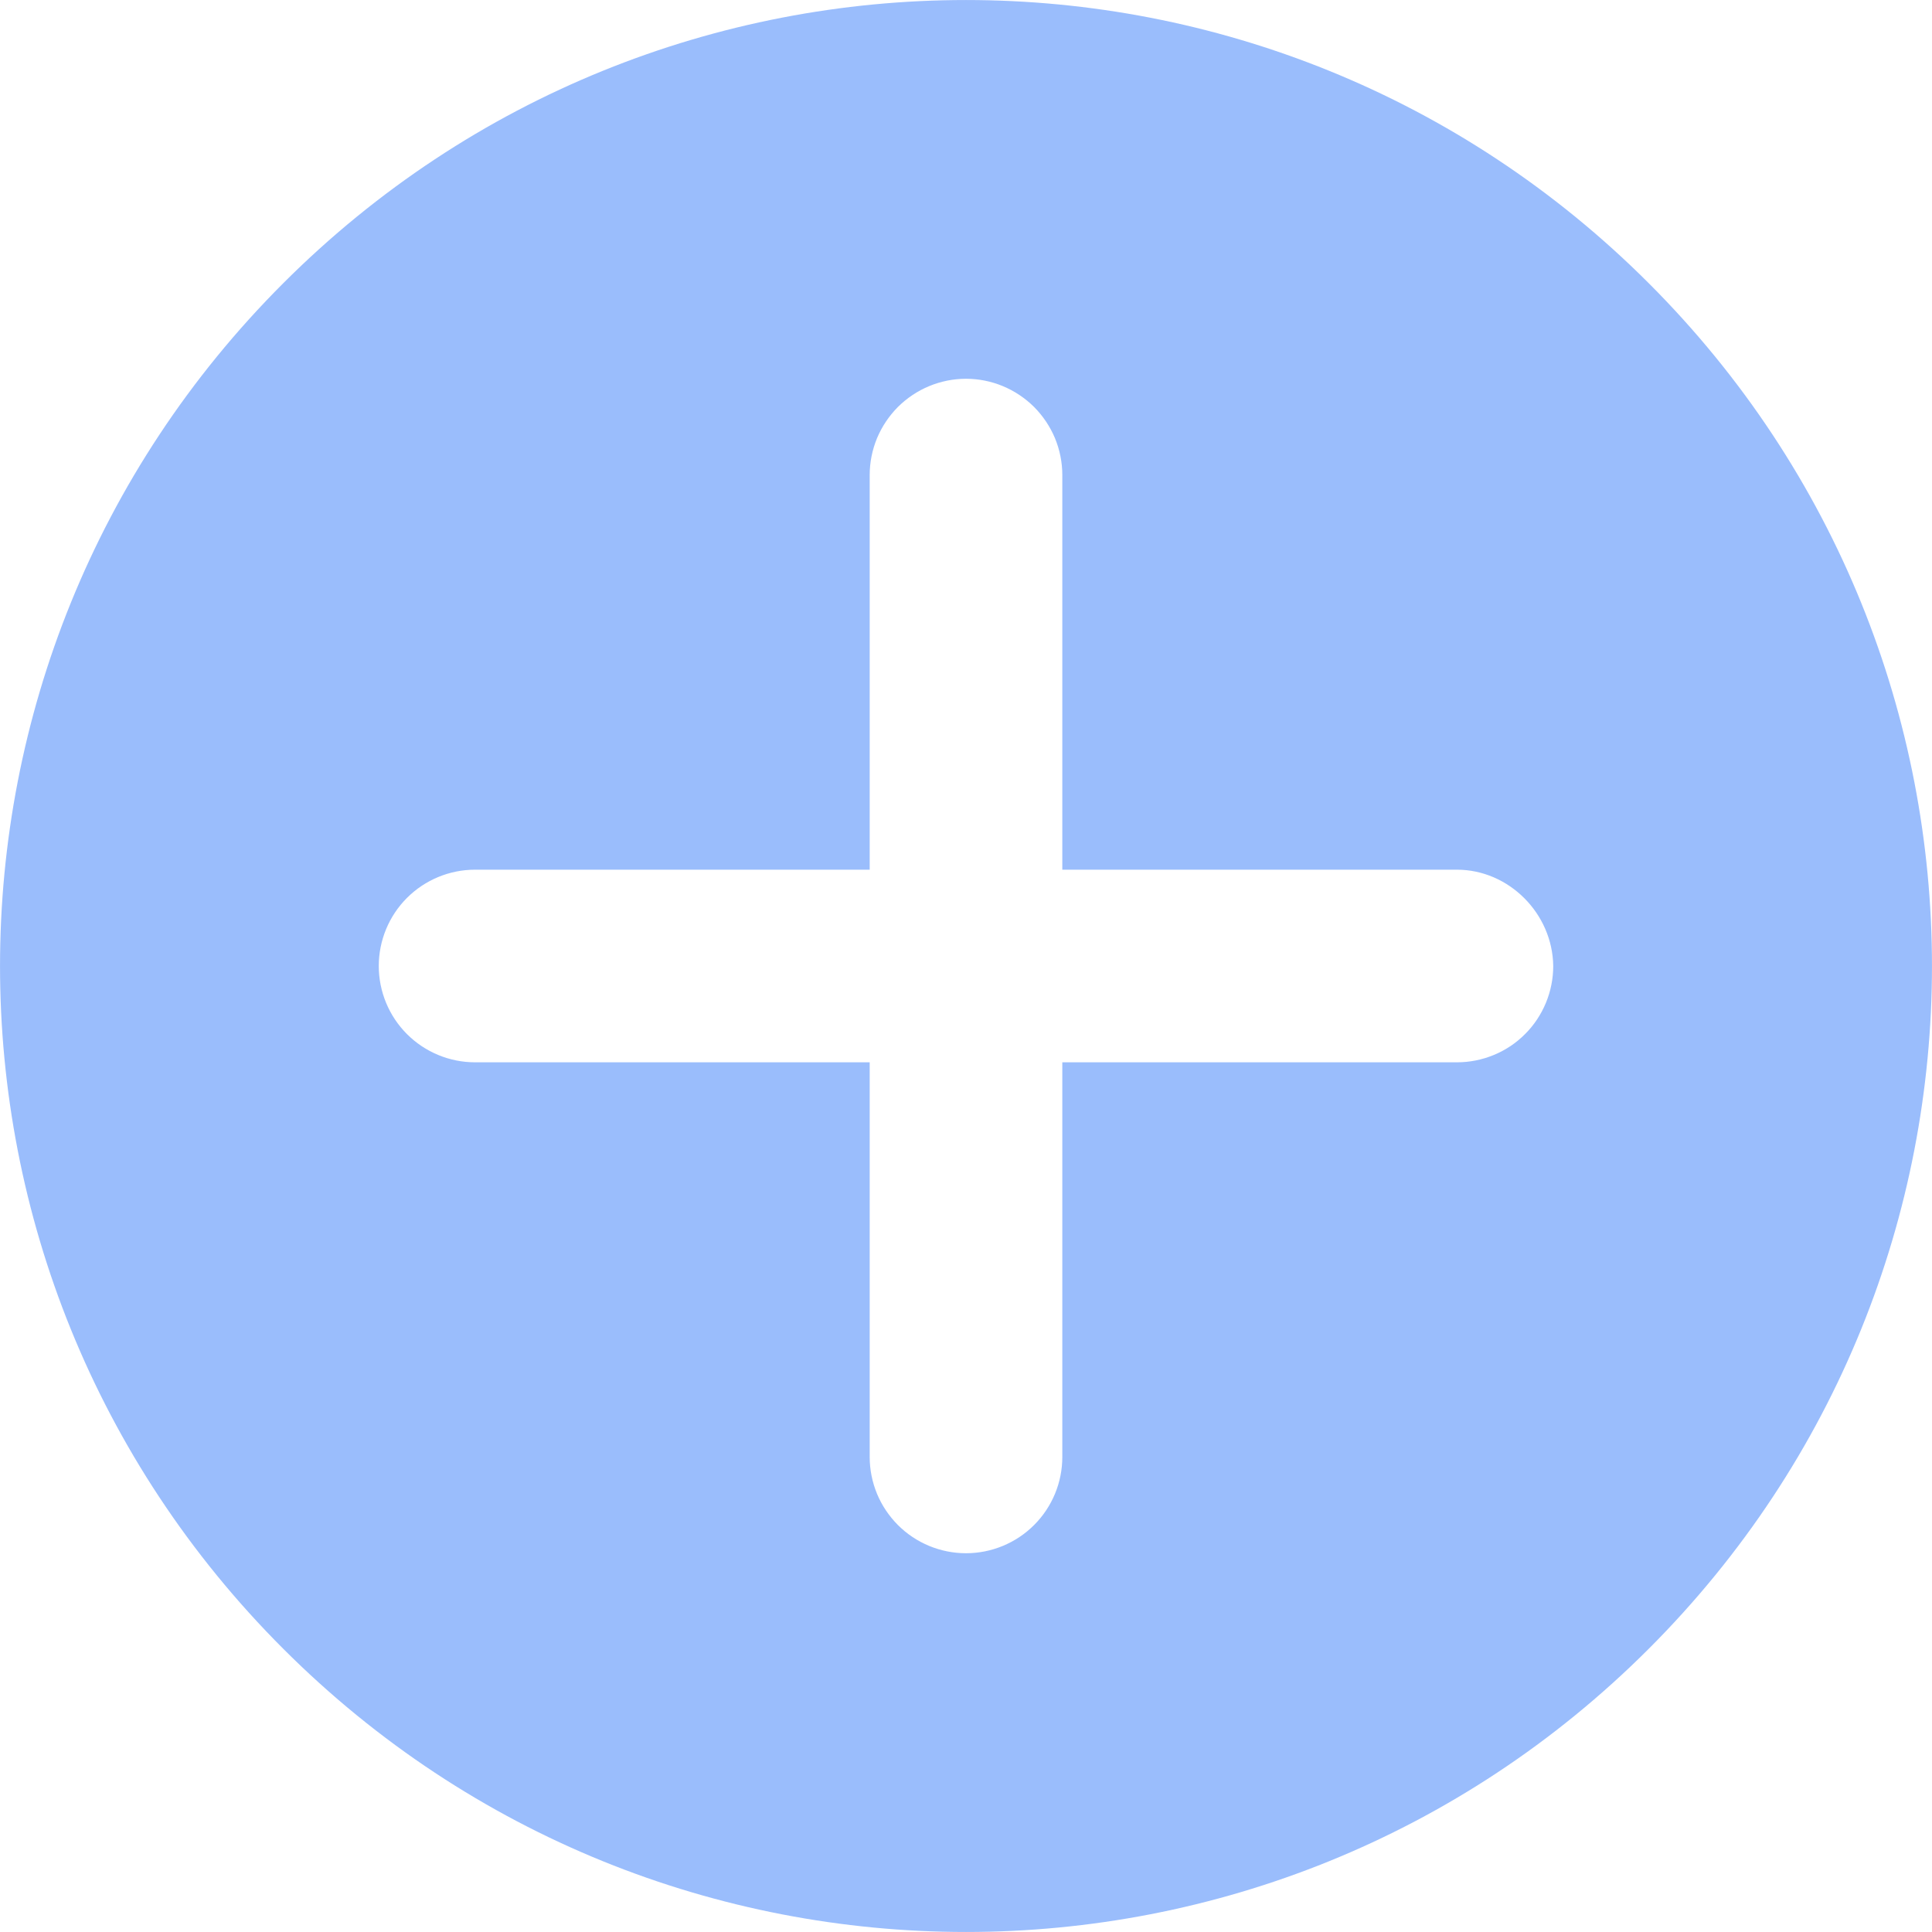<svg width="20" height="20" viewBox="0 0 20 20" fill="none" xmlns="http://www.w3.org/2000/svg">
    <path d="M2.932 2.932C-0.977 6.84 -0.977 13.16 2.932 17.068C6.84 20.977 13.16 20.977 17.068 17.068C20.977 13.16 20.977 6.84 17.068 2.932C13.16 -0.977 6.84 -0.977 2.932 2.932ZM16.079 10C16.079 10.131 16.053 10.261 16.003 10.382C15.953 10.502 15.88 10.613 15.787 10.705C15.695 10.798 15.585 10.871 15.464 10.921C15.343 10.971 15.213 10.997 15.082 10.997L10.997 10.997L10.997 15.082C10.997 15.347 10.892 15.6 10.705 15.787C10.518 15.974 10.264 16.079 10 16.079C9.736 16.079 9.482 15.974 9.295 15.787C9.203 15.694 9.129 15.585 9.079 15.464C9.029 15.343 9.003 15.213 9.003 15.082V10.997H4.918C4.654 10.997 4.4 10.892 4.213 10.705C4.026 10.518 3.921 10.264 3.921 10C3.921 9.736 4.026 9.482 4.213 9.295C4.4 9.108 4.654 9.003 4.918 9.003H9.003V4.918C9.003 4.787 9.029 4.657 9.079 4.536C9.129 4.416 9.203 4.306 9.295 4.213C9.388 4.121 9.498 4.047 9.619 3.997C9.74 3.947 9.869 3.921 10 3.921C10.131 3.921 10.261 3.947 10.381 3.997C10.502 4.047 10.612 4.121 10.705 4.213C10.797 4.306 10.871 4.416 10.921 4.536C10.971 4.657 10.997 4.787 10.997 4.918L10.997 9.003H15.082C15.619 9.003 16.072 9.456 16.079 10Z" fill="#9ABDFC"/>
</svg>
